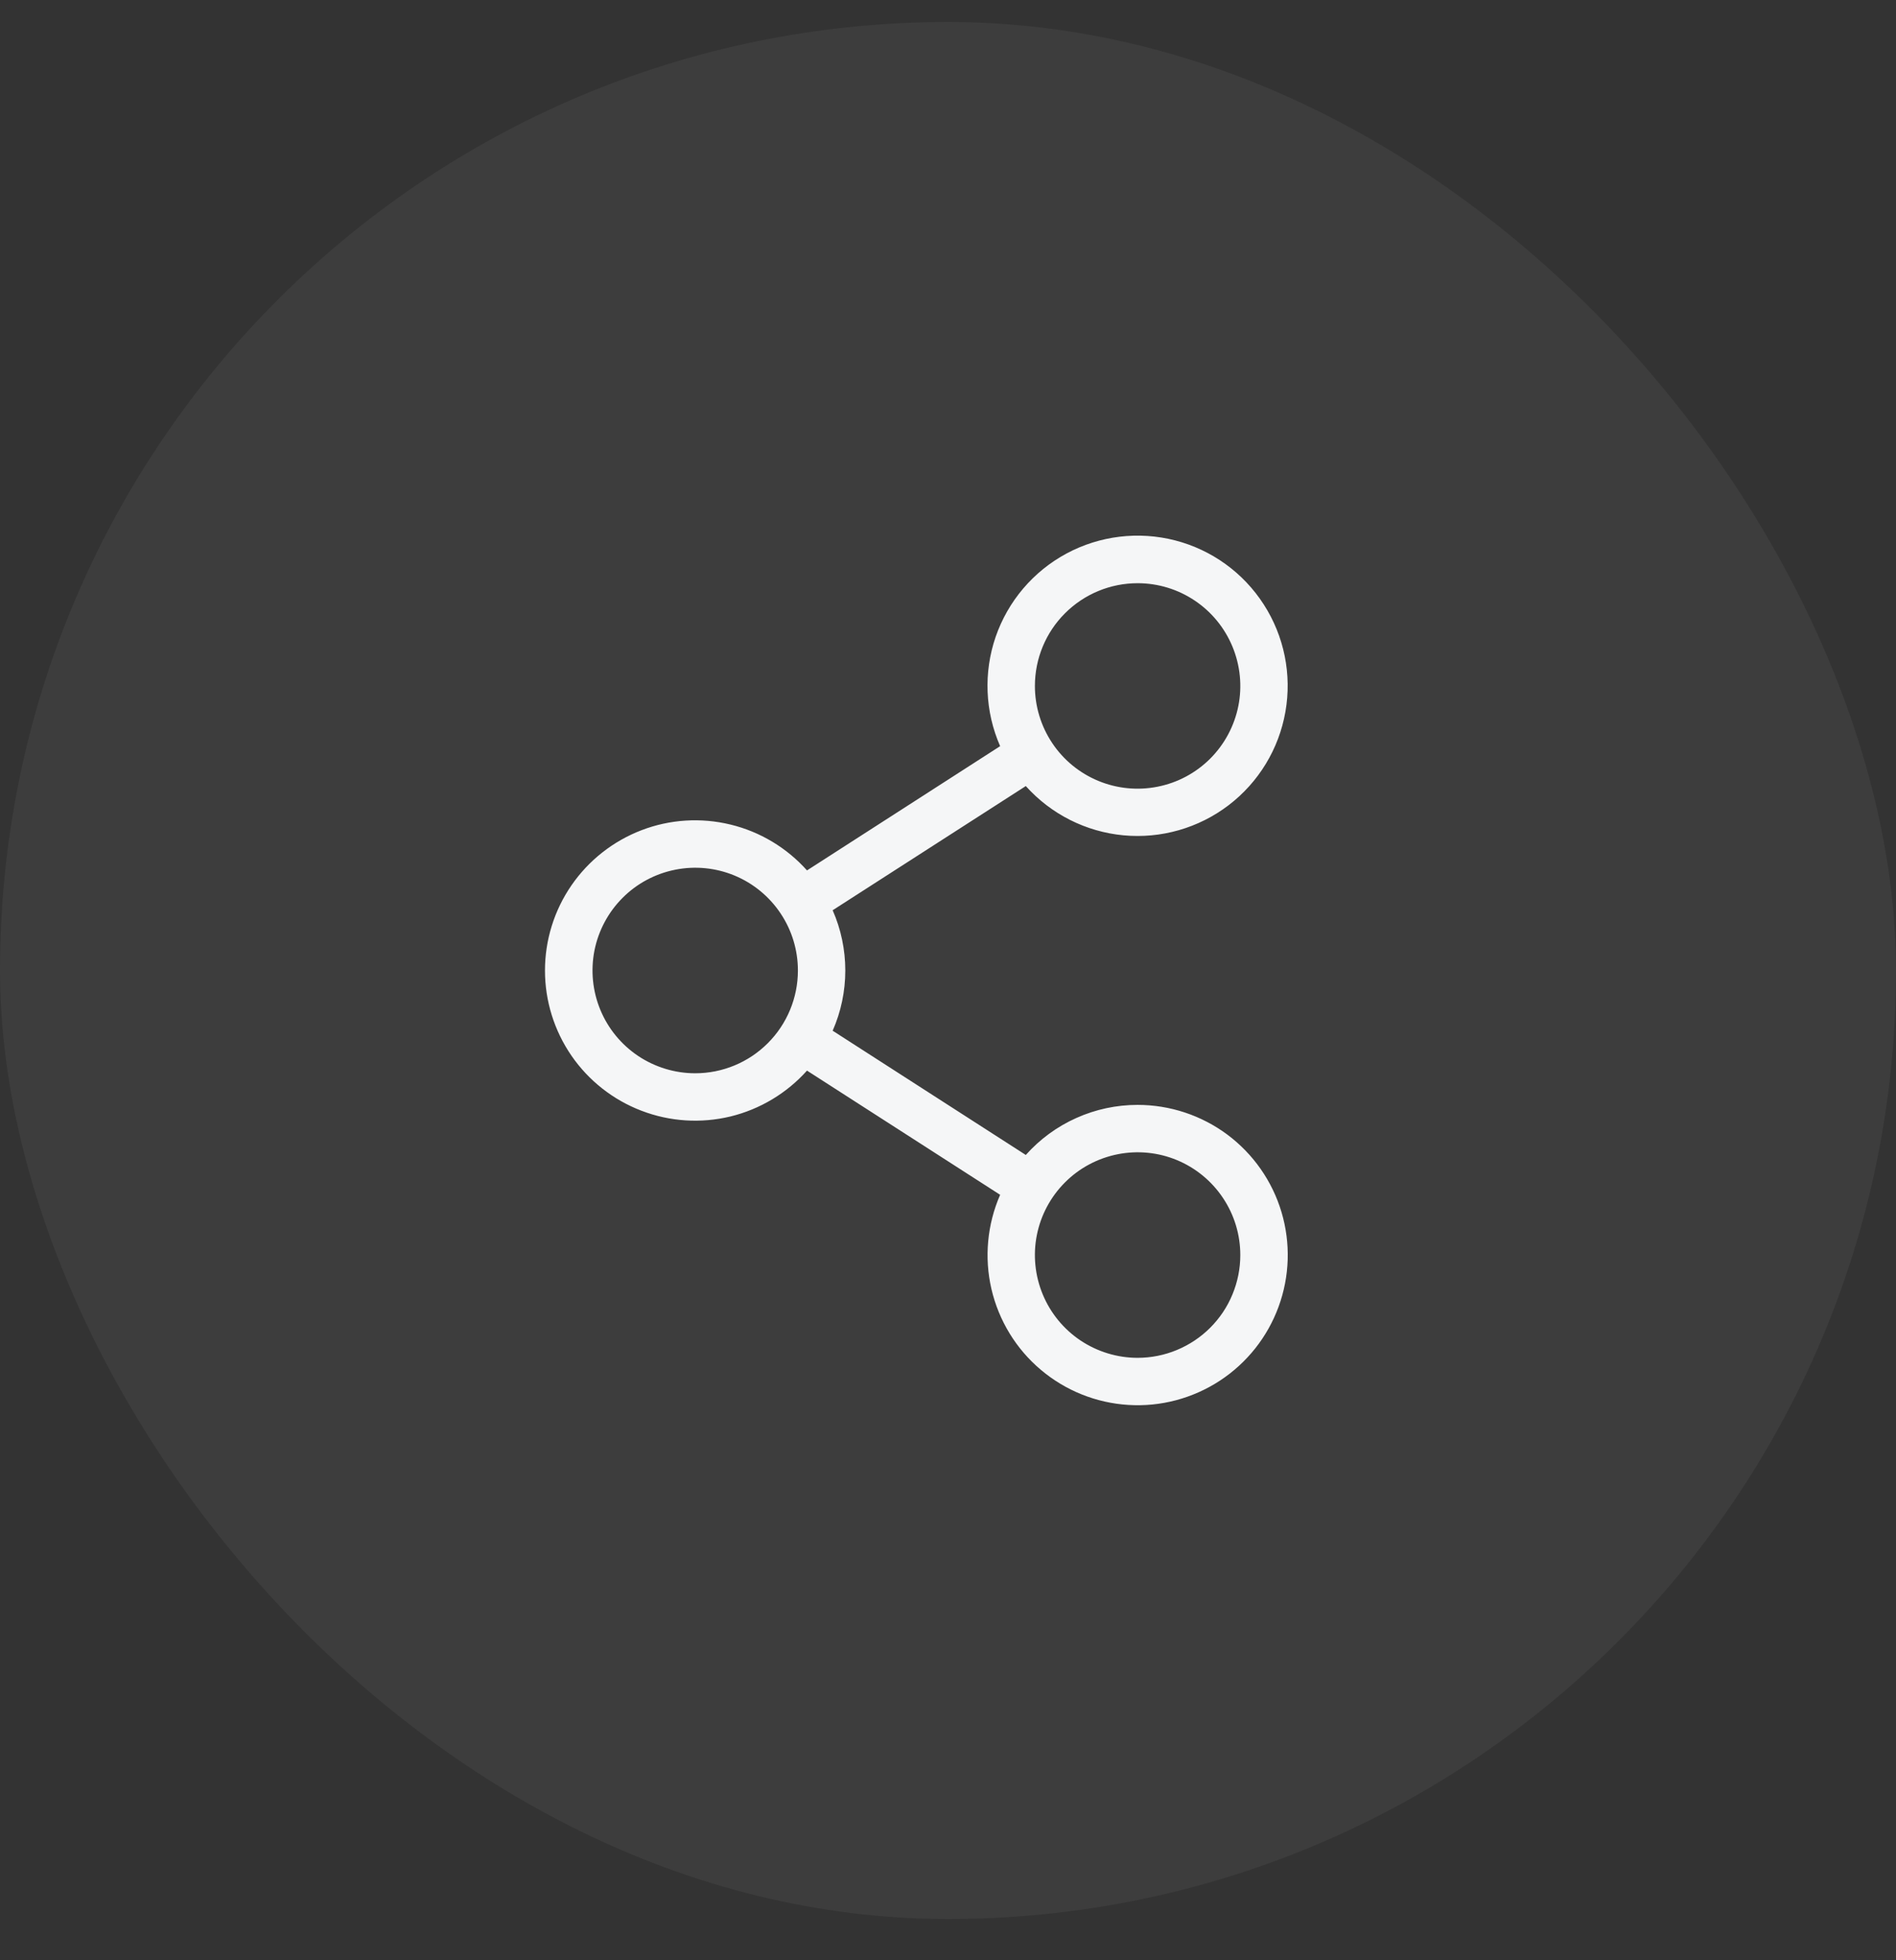 <svg width="30" height="31" viewBox="0 0 30 31" fill="none" xmlns="http://www.w3.org/2000/svg">
<rect x="0" y="0" width="30" height="31" fill="#333333" stroke="none"/>
<rect y="0.348" width="30" height="30" rx="15" fill="#F5F6F7" fill-opacity="0.05"/>
<path d="M18 17.473C17.666 17.473 17.336 17.543 17.031 17.68C16.726 17.816 16.454 18.015 16.231 18.265L13.175 16.3C13.307 16 13.375 15.676 13.375 15.348C13.375 15.02 13.307 14.695 13.175 14.395L16.231 12.431C16.63 12.876 17.182 13.154 17.776 13.21C18.371 13.266 18.965 13.096 19.44 12.734C19.915 12.372 20.236 11.844 20.339 11.255C20.442 10.667 20.32 10.061 19.996 9.559C19.673 9.057 19.172 8.695 18.594 8.546C18.015 8.397 17.402 8.471 16.876 8.753C16.349 9.036 15.949 9.507 15.754 10.071C15.56 10.636 15.585 11.253 15.825 11.8L12.769 13.765C12.448 13.406 12.026 13.153 11.559 13.04C11.091 12.926 10.6 12.957 10.151 13.129C9.702 13.301 9.315 13.605 9.042 14.001C8.769 14.397 8.623 14.867 8.623 15.348C8.623 15.829 8.769 16.298 9.042 16.695C9.315 17.091 9.702 17.395 10.151 17.566C10.6 17.738 11.091 17.769 11.559 17.656C12.026 17.542 12.448 17.289 12.769 16.931L15.825 18.895C15.62 19.364 15.572 19.886 15.687 20.384C15.803 20.883 16.076 21.331 16.467 21.661C16.857 21.991 17.344 22.187 17.855 22.218C18.365 22.25 18.872 22.115 19.301 21.835C19.729 21.555 20.055 21.145 20.231 20.664C20.407 20.184 20.423 19.659 20.277 19.169C20.131 18.679 19.83 18.249 19.42 17.943C19.009 17.638 18.512 17.473 18 17.473ZM18 9.223C18.321 9.223 18.636 9.318 18.903 9.497C19.17 9.675 19.378 9.929 19.501 10.226C19.624 10.523 19.657 10.85 19.594 11.165C19.531 11.48 19.376 11.77 19.149 11.997C18.922 12.224 18.632 12.379 18.317 12.441C18.002 12.504 17.675 12.472 17.378 12.349C17.081 12.226 16.827 12.018 16.649 11.751C16.47 11.483 16.375 11.169 16.375 10.848C16.375 10.417 16.546 10.003 16.851 9.699C17.156 9.394 17.569 9.223 18 9.223ZM11 16.973C10.679 16.973 10.364 16.877 10.097 16.699C9.83 16.52 9.622 16.267 9.499 15.97C9.376 15.673 9.344 15.346 9.406 15.031C9.469 14.716 9.624 14.426 9.851 14.199C10.078 13.971 10.368 13.817 10.683 13.754C10.998 13.691 11.325 13.723 11.622 13.846C11.919 13.969 12.173 14.178 12.351 14.445C12.53 14.712 12.625 15.026 12.625 15.348C12.625 15.779 12.454 16.192 12.149 16.497C11.844 16.802 11.431 16.973 11 16.973ZM18 21.473C17.679 21.473 17.364 21.377 17.097 21.199C16.83 21.02 16.622 20.767 16.499 20.47C16.376 20.173 16.343 19.846 16.406 19.531C16.469 19.215 16.624 18.926 16.851 18.699C17.078 18.471 17.368 18.317 17.683 18.254C17.998 18.191 18.325 18.223 18.622 18.346C18.919 18.469 19.173 18.678 19.351 18.945C19.53 19.212 19.625 19.526 19.625 19.848C19.625 20.061 19.583 20.272 19.501 20.47C19.42 20.667 19.3 20.846 19.149 20.997C18.998 21.148 18.819 21.267 18.622 21.349C18.425 21.431 18.213 21.473 18 21.473Z" fill="#F5F6F7"/>
</svg>
